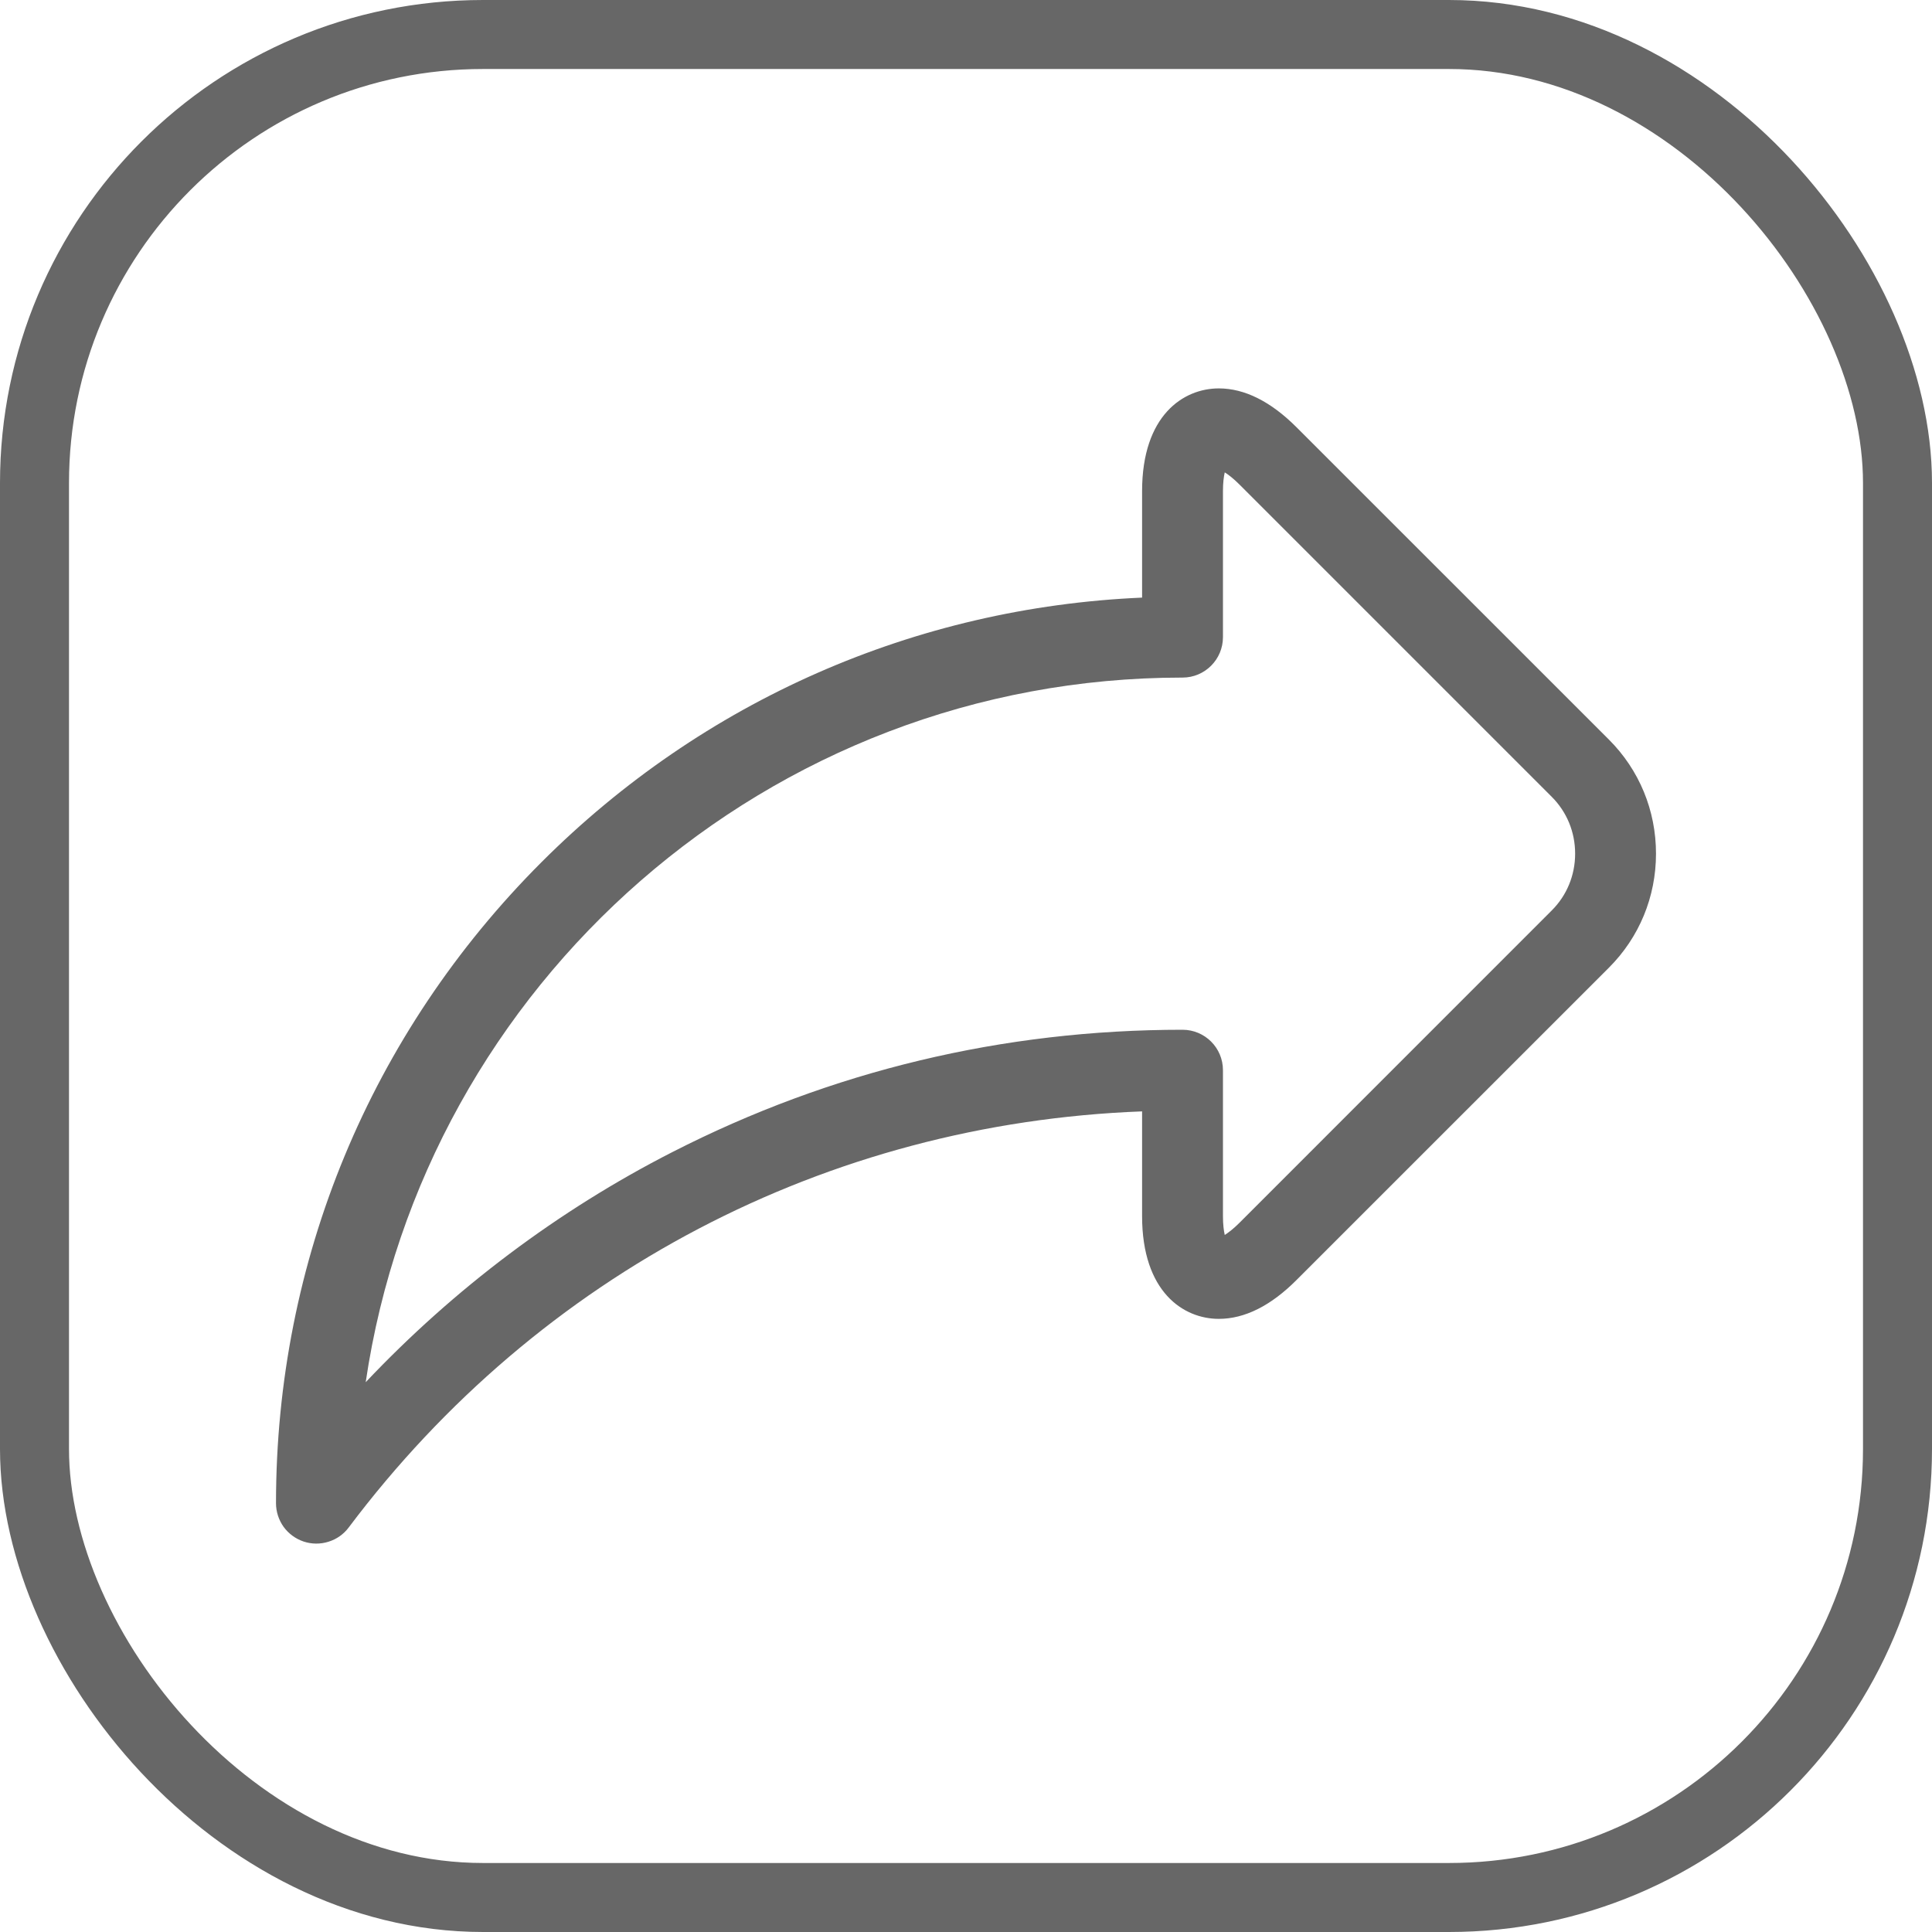 <svg width="28" height="28" viewBox="0 0 28 28" fill="none" xmlns="http://www.w3.org/2000/svg">
<rect x="0.5" y="0.5" width="27" height="27" rx="6.5" stroke="#676767"/>
<g clip-path="url(#clip0_344_4651)">
<path d="M23.318 10.719L18.79 6.192C18.417 5.819 18.038 5.629 17.664 5.629C17.151 5.629 16.552 6.019 16.552 7.119V8.661C13.263 8.804 10.191 10.153 7.848 12.495C5.367 14.977 4 18.276 4 21.785C4 21.908 4.039 22.028 4.11 22.128C4.182 22.227 4.284 22.302 4.4 22.341C4.517 22.38 4.643 22.381 4.76 22.344C4.878 22.308 4.981 22.235 5.054 22.137C7.821 18.455 11.986 16.279 16.552 16.107V17.624C16.552 18.724 17.151 19.114 17.664 19.114H17.664C18.038 19.114 18.417 18.925 18.79 18.551L23.318 14.024C23.758 13.584 24 12.997 24 12.372C24 11.746 23.758 11.159 23.318 10.719ZM22.489 13.195L17.962 17.723C17.875 17.81 17.803 17.864 17.75 17.898C17.736 17.837 17.724 17.747 17.724 17.624V15.51C17.724 15.186 17.462 14.924 17.138 14.924C14.535 14.924 12.047 15.52 9.744 16.697C8.091 17.541 6.58 18.678 5.3 20.032C6.151 14.262 11.136 9.82 17.138 9.82C17.462 9.82 17.724 9.557 17.724 9.234V7.119C17.724 6.996 17.736 6.907 17.75 6.846C17.803 6.879 17.875 6.934 17.962 7.021L22.489 11.548C22.708 11.767 22.828 12.059 22.828 12.372C22.828 12.684 22.708 12.977 22.489 13.195Z" fill="#676767"/>
</g>
<defs>
<clipPath id="clip0_344_4651">
<rect width="20" height="20" fill="white" transform="translate(4 4)"/>
</clipPath>
</defs>
</svg>
